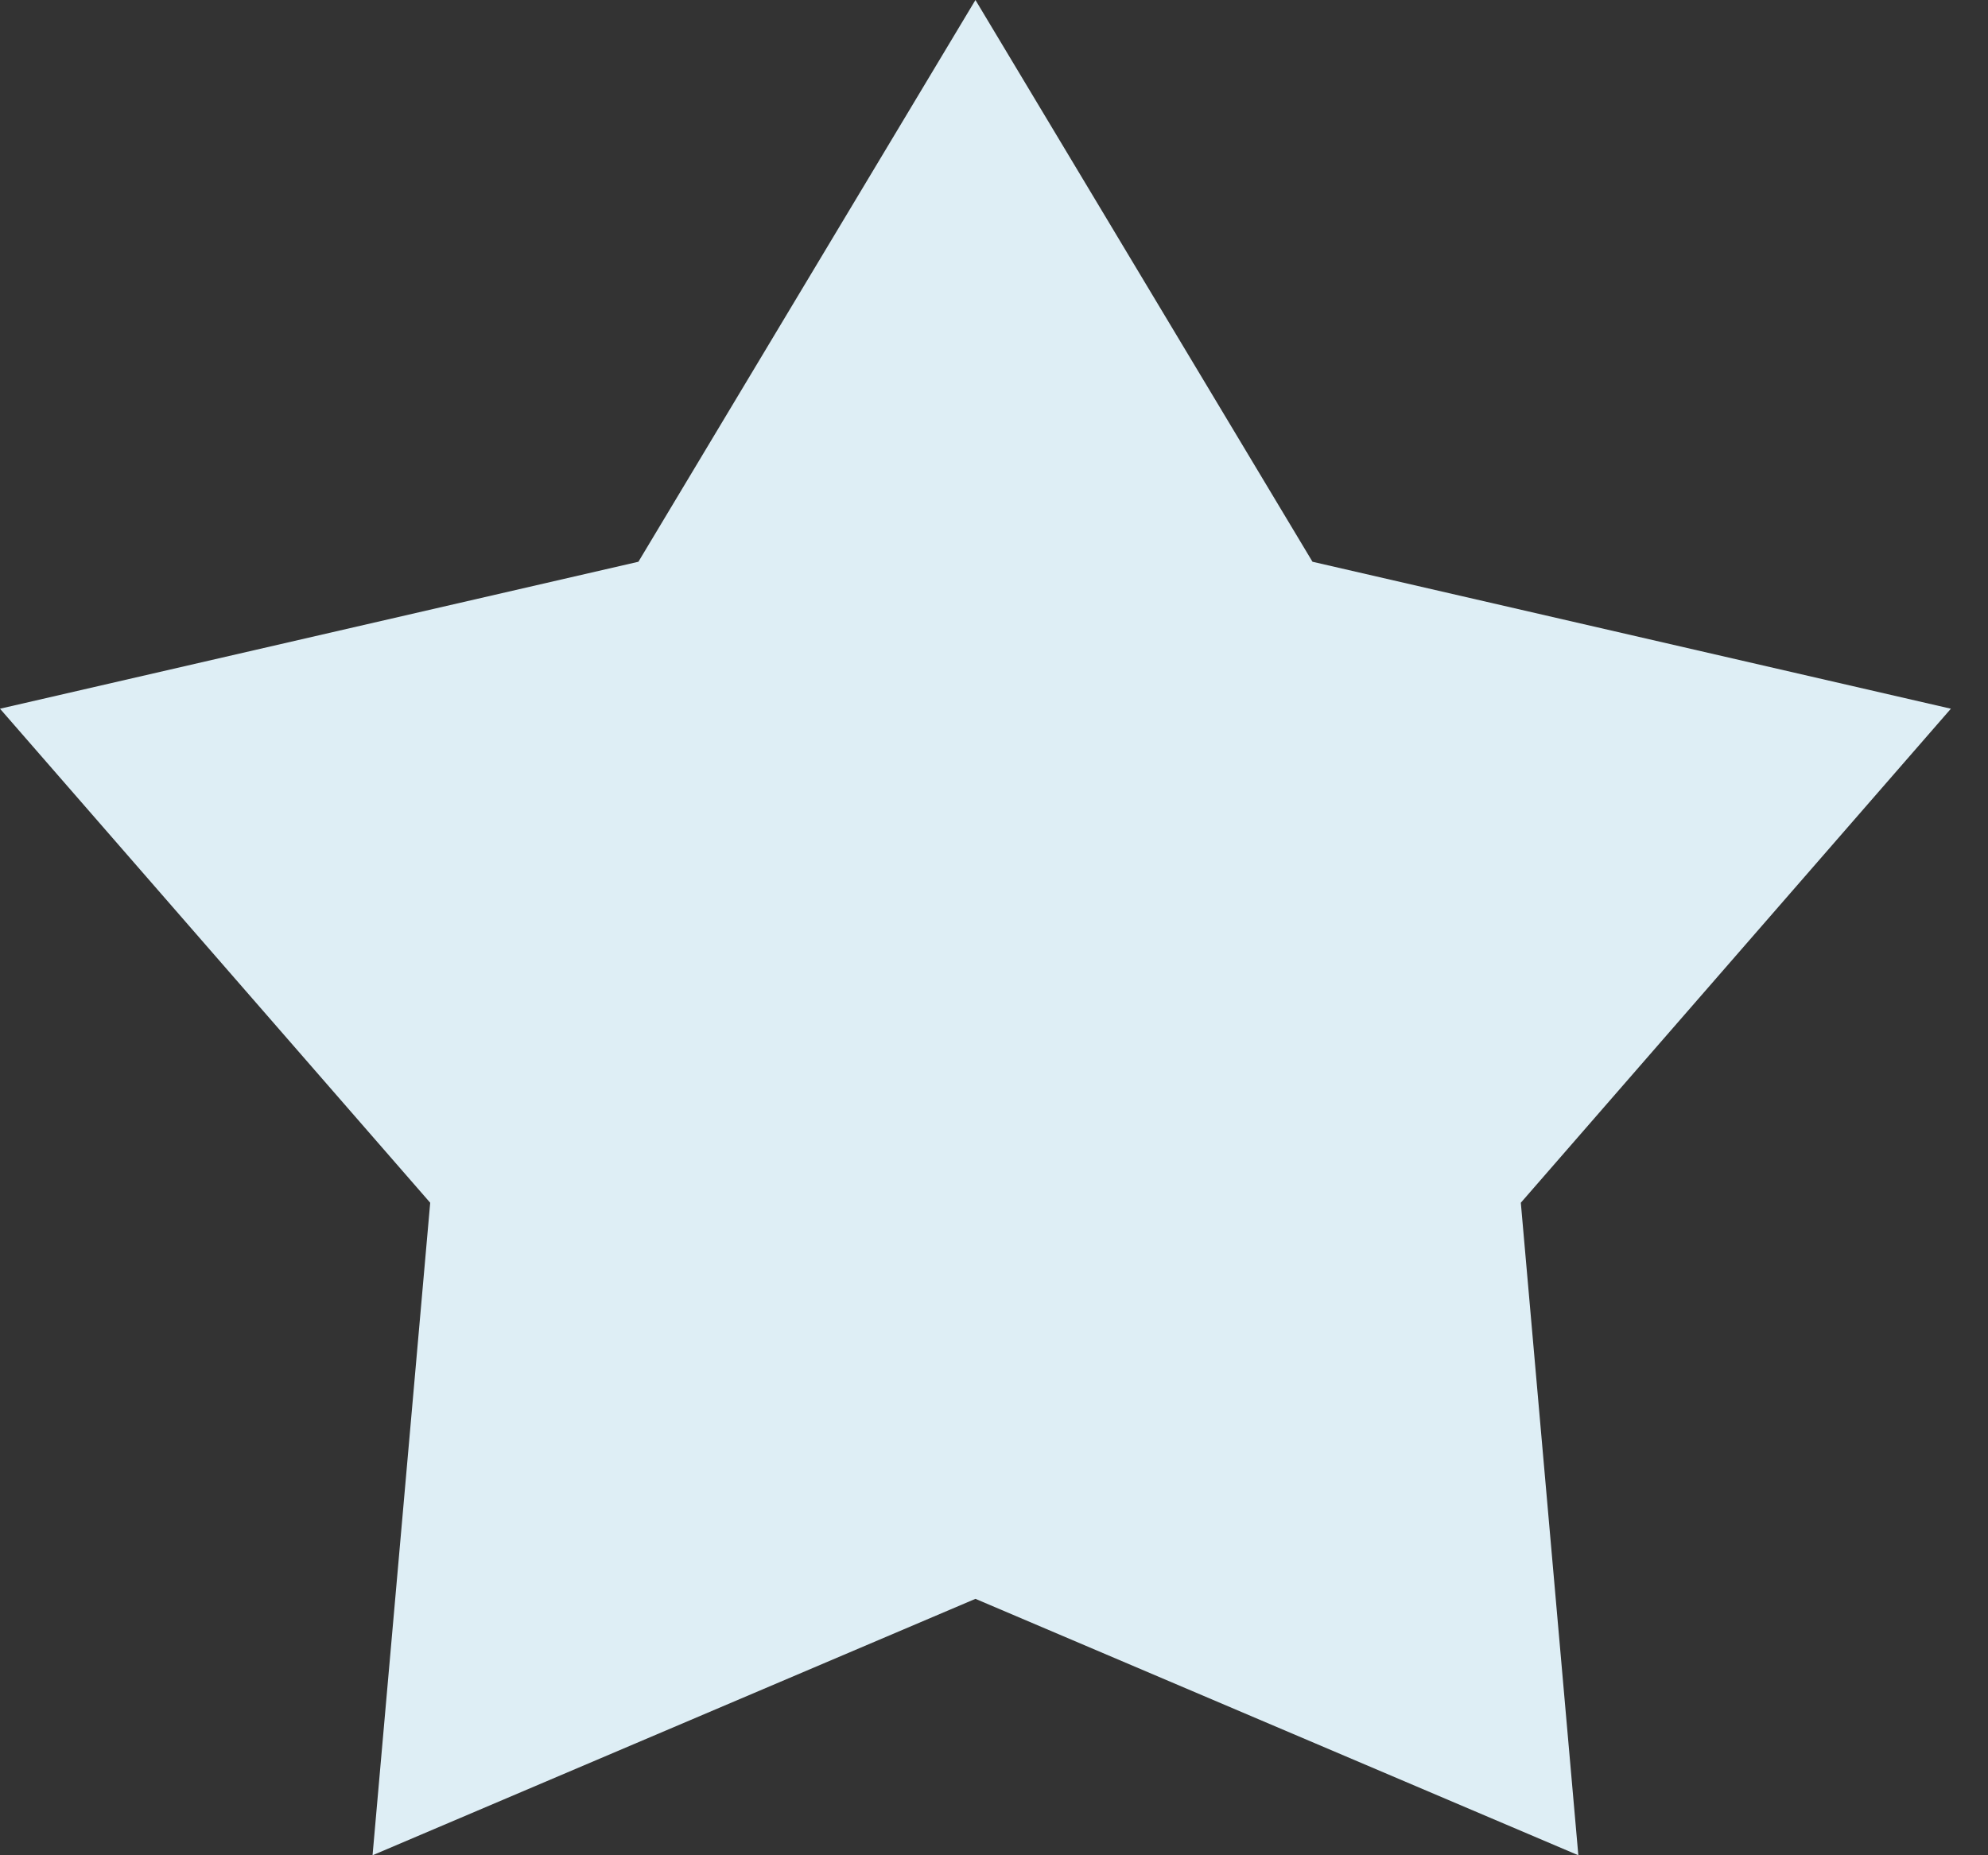 <svg width="15" height="14" viewBox="0 0 15 14" fill="none" xmlns="http://www.w3.org/2000/svg">
<rect x="0" y="0" width="15" height="14" fill="#333333" stroke="none"/>
<path d="M7.36 0L9.903 4.239L14.72 5.348L11.475 9.076L11.909 14L7.36 12.065L2.811 14L3.246 9.076L1.08247e-05 5.348L4.817 4.239L7.36 0Z" fill="#DEEEF5"/>
</svg>
